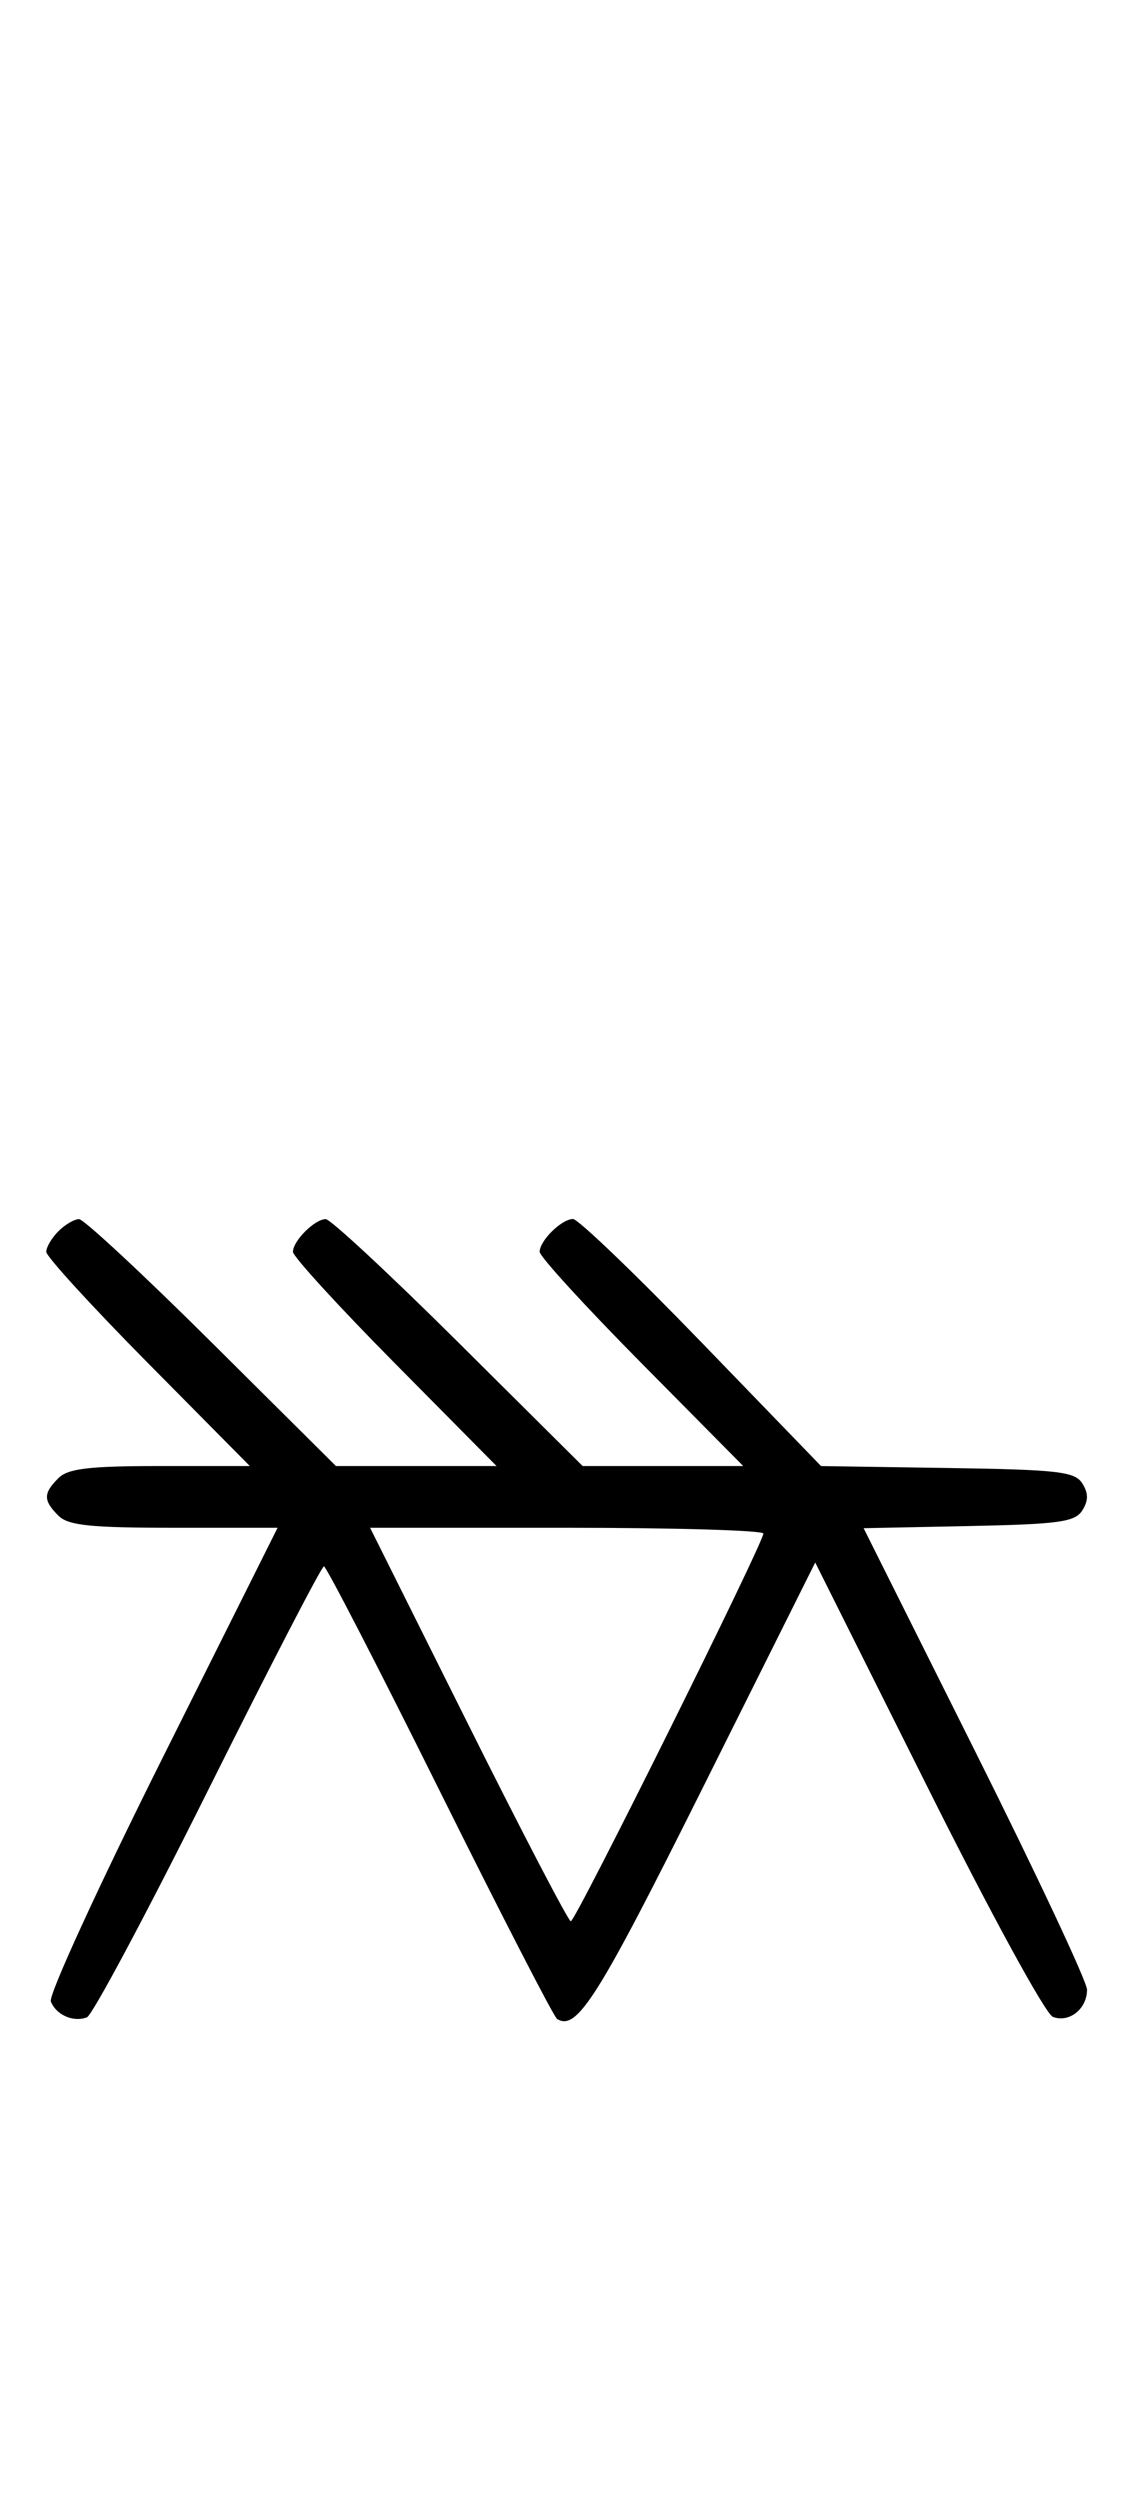 <svg xmlns="http://www.w3.org/2000/svg" width="148" height="324" viewBox="0 0 148 324" version="1.1">
	<path d="M 7.571 159.571 C 6.707 160.436, 6 161.636, 6 162.239 C 6 162.841, 11.941 169.334, 19.202 176.667 L 32.405 190 20.774 190 C 11.534 190, 8.820 190.323, 7.571 191.571 C 5.598 193.545, 5.598 194.455, 7.571 196.429 C 8.844 197.701, 11.697 198, 22.575 198 L 36.006 198 21.020 227.961 C 12.777 244.439, 6.285 258.580, 6.594 259.384 C 7.265 261.133, 9.512 262.125, 11.274 261.448 C 11.975 261.180, 19.056 247.919, 27.010 231.980 C 34.964 216.041, 41.717 203, 42.016 203 C 42.315 203, 49.071 216.093, 57.030 232.095 C 64.988 248.098, 71.842 261.402, 72.259 261.660 C 74.831 263.250, 77.526 258.979, 91.125 231.762 L 105.744 202.502 120.310 231.620 C 128.485 247.962, 135.617 261.023, 136.565 261.386 C 138.679 262.198, 141 260.358, 141 257.871 C 141 256.835, 134.480 242.952, 126.511 227.021 L 112.021 198.056 125.653 197.778 C 137.361 197.539, 139.441 197.253, 140.388 195.750 C 141.191 194.475, 141.190 193.525, 140.387 192.250 C 139.421 190.717, 137.251 190.469, 122.892 190.252 L 106.500 190.004 91 173.982 C 82.475 165.171, 74.970 157.970, 74.321 157.981 C 72.829 158.005, 70 160.792, 70 162.239 C 70 162.841, 75.941 169.334, 83.202 176.667 L 96.405 190 85.990 190 L 75.576 190 59.470 174 C 50.611 165.200, 42.863 158, 42.253 158 C 40.824 158, 38 160.815, 38 162.239 C 38 162.841, 43.941 169.334, 51.202 176.667 L 64.405 190 53.990 190 L 43.576 190 27.470 174 C 18.611 165.200, 10.863 158, 10.253 158 C 9.642 158, 8.436 158.707, 7.571 159.571 M 60.743 223.500 C 67.750 237.525, 73.733 249, 74.041 249 C 74.660 249, 99.043 199.944, 99.016 198.750 C 99.007 198.338, 87.526 198, 73.503 198 L 48.005 198 60.743 223.500 " stroke="none" fill="black" fill-rule="evenodd"/>
</svg>